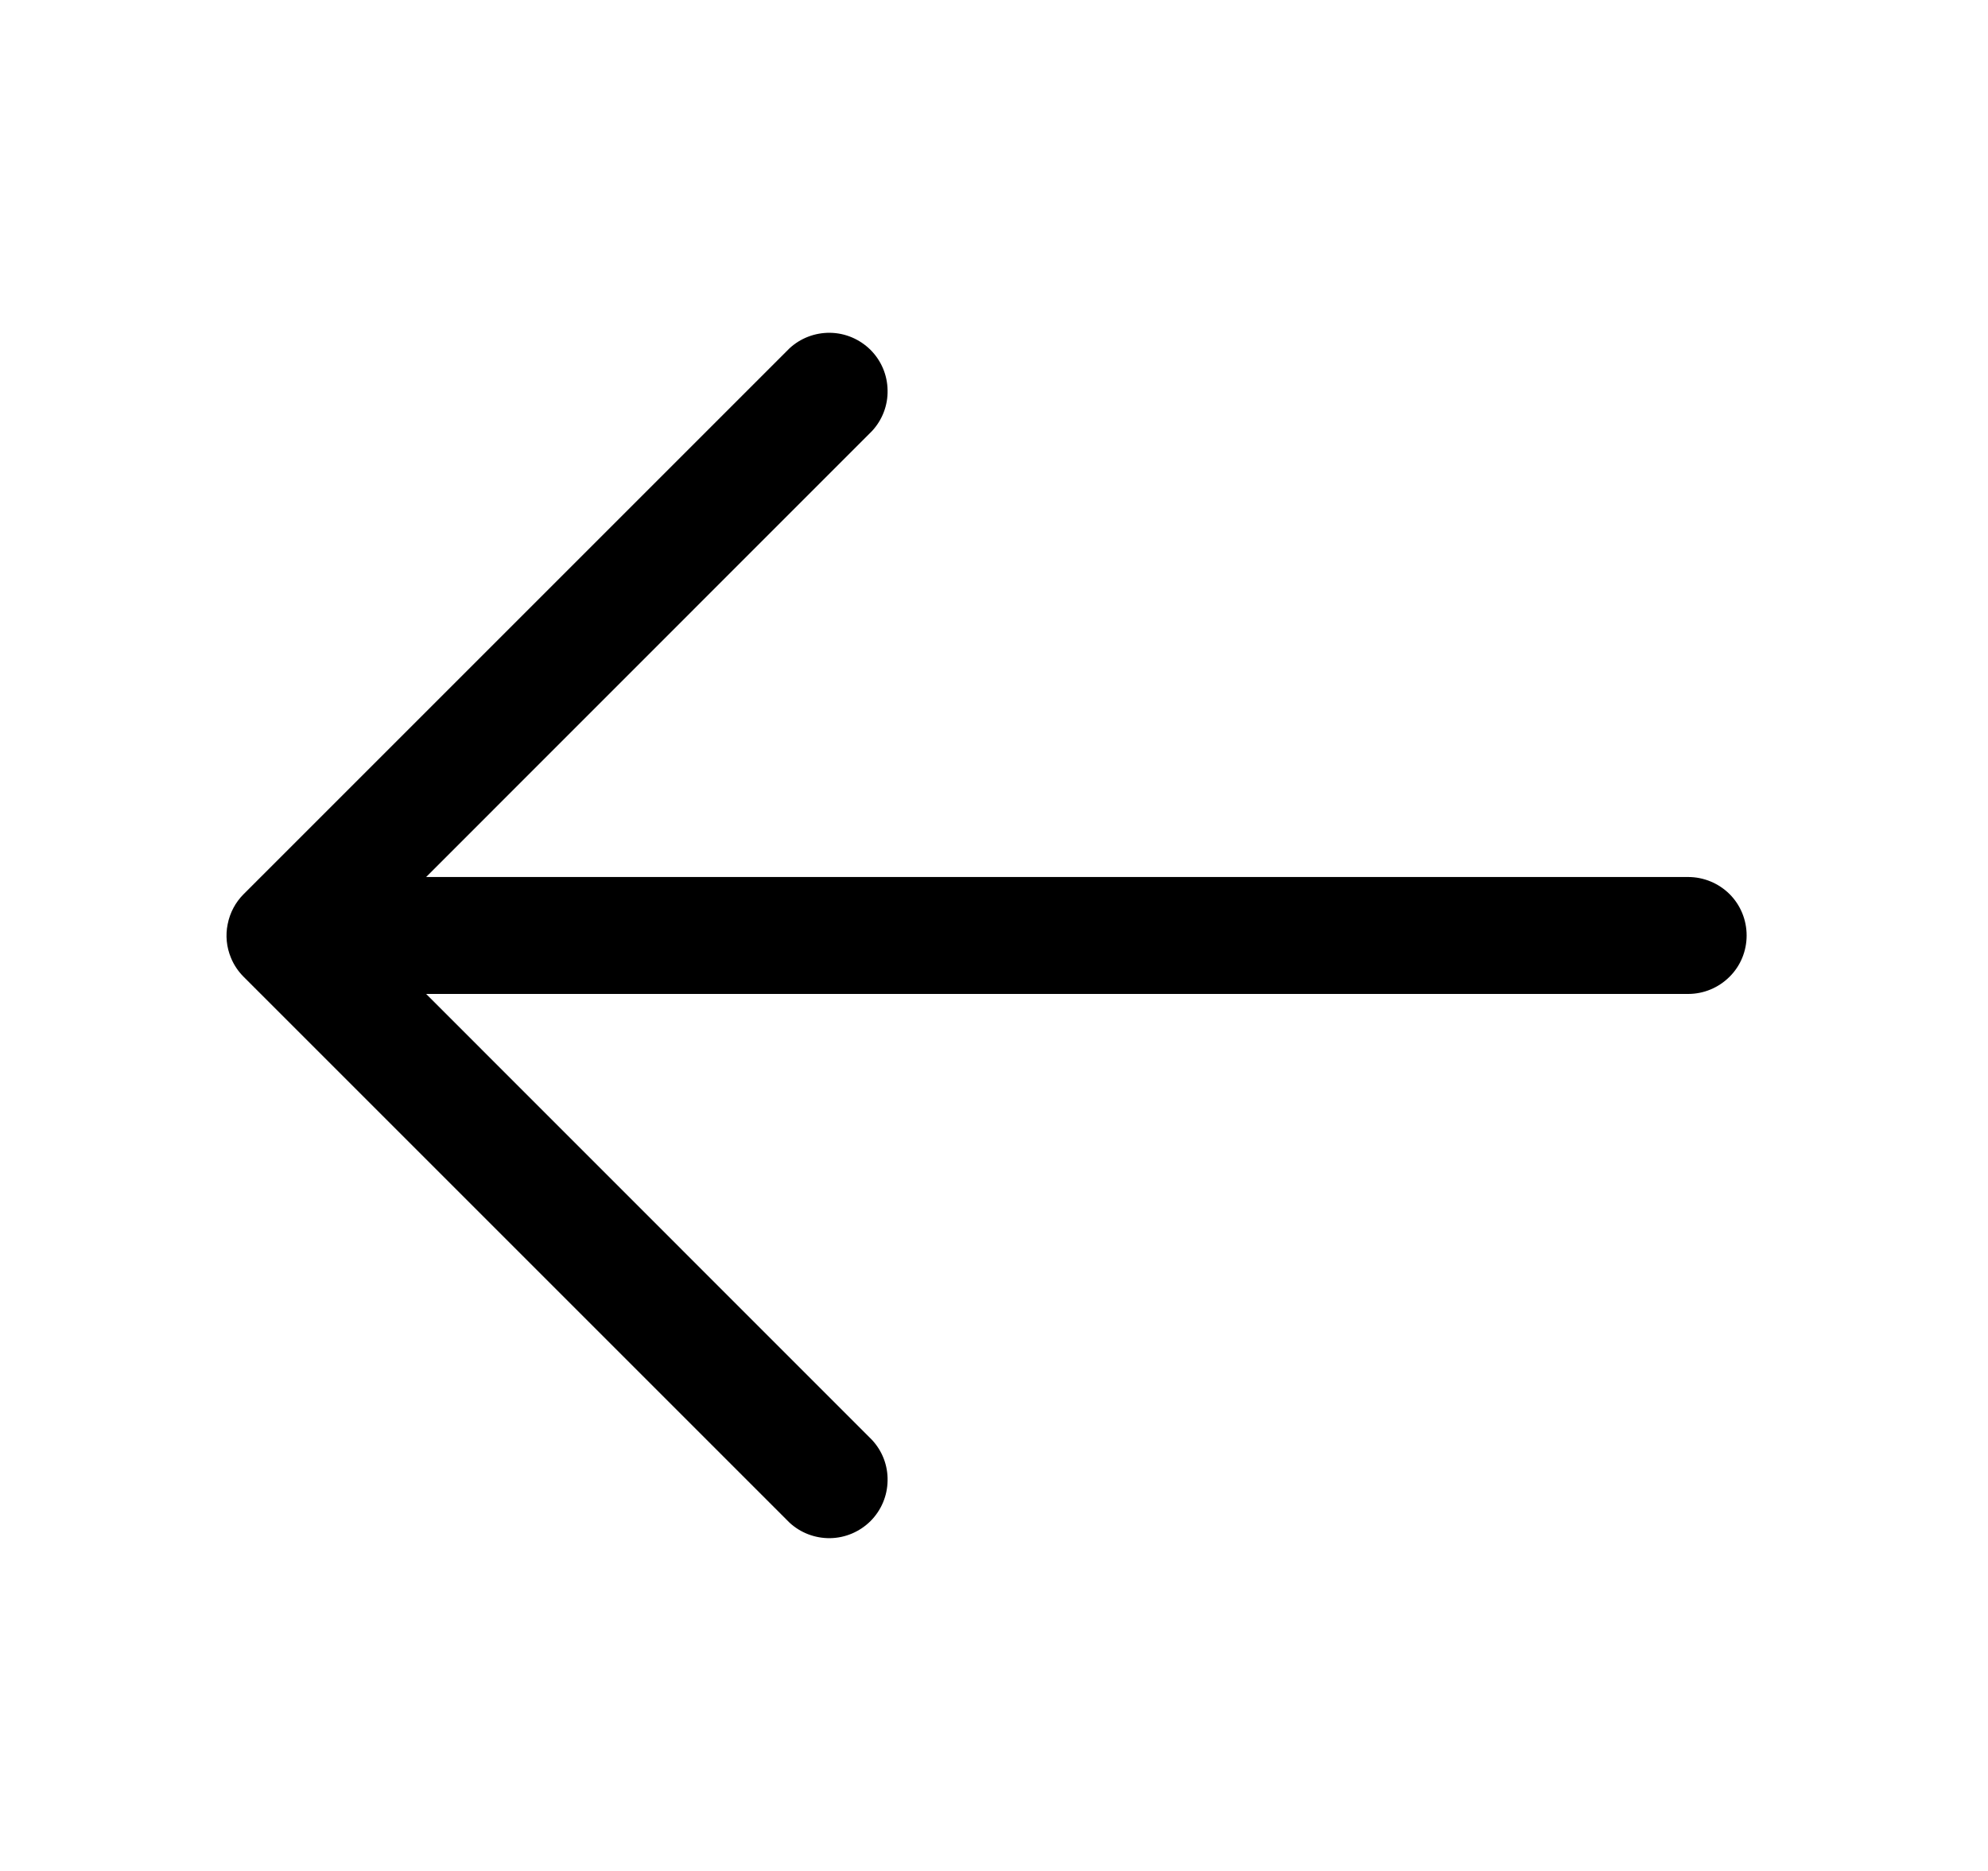 <svg width="17" height="16" viewBox="0 0 17 16" fill="none" xmlns="http://www.w3.org/2000/svg">
<path d="M1.975 8.191C2 8.252 2.037 8.307 2.083 8.353L6.75 13.02C6.844 13.108 6.97 13.156 7.099 13.154C7.229 13.152 7.352 13.099 7.444 13.008C7.536 12.916 7.588 12.792 7.59 12.663C7.593 12.533 7.545 12.408 7.456 12.313L3.644 8.5H14.436C14.569 8.5 14.696 8.447 14.79 8.353C14.884 8.26 14.936 8.133 14.936 8C14.936 7.867 14.884 7.74 14.79 7.646C14.696 7.553 14.569 7.5 14.436 7.5H3.644L7.456 3.687C7.545 3.592 7.593 3.466 7.59 3.337C7.588 3.207 7.536 3.084 7.444 2.992C7.352 2.901 7.229 2.848 7.099 2.846C6.97 2.844 6.844 2.892 6.75 2.98L2.083 7.647C2.013 7.717 1.966 7.806 1.947 7.903C1.927 7.999 1.937 8.1 1.975 8.191Z" fill="black"/>
</svg>
